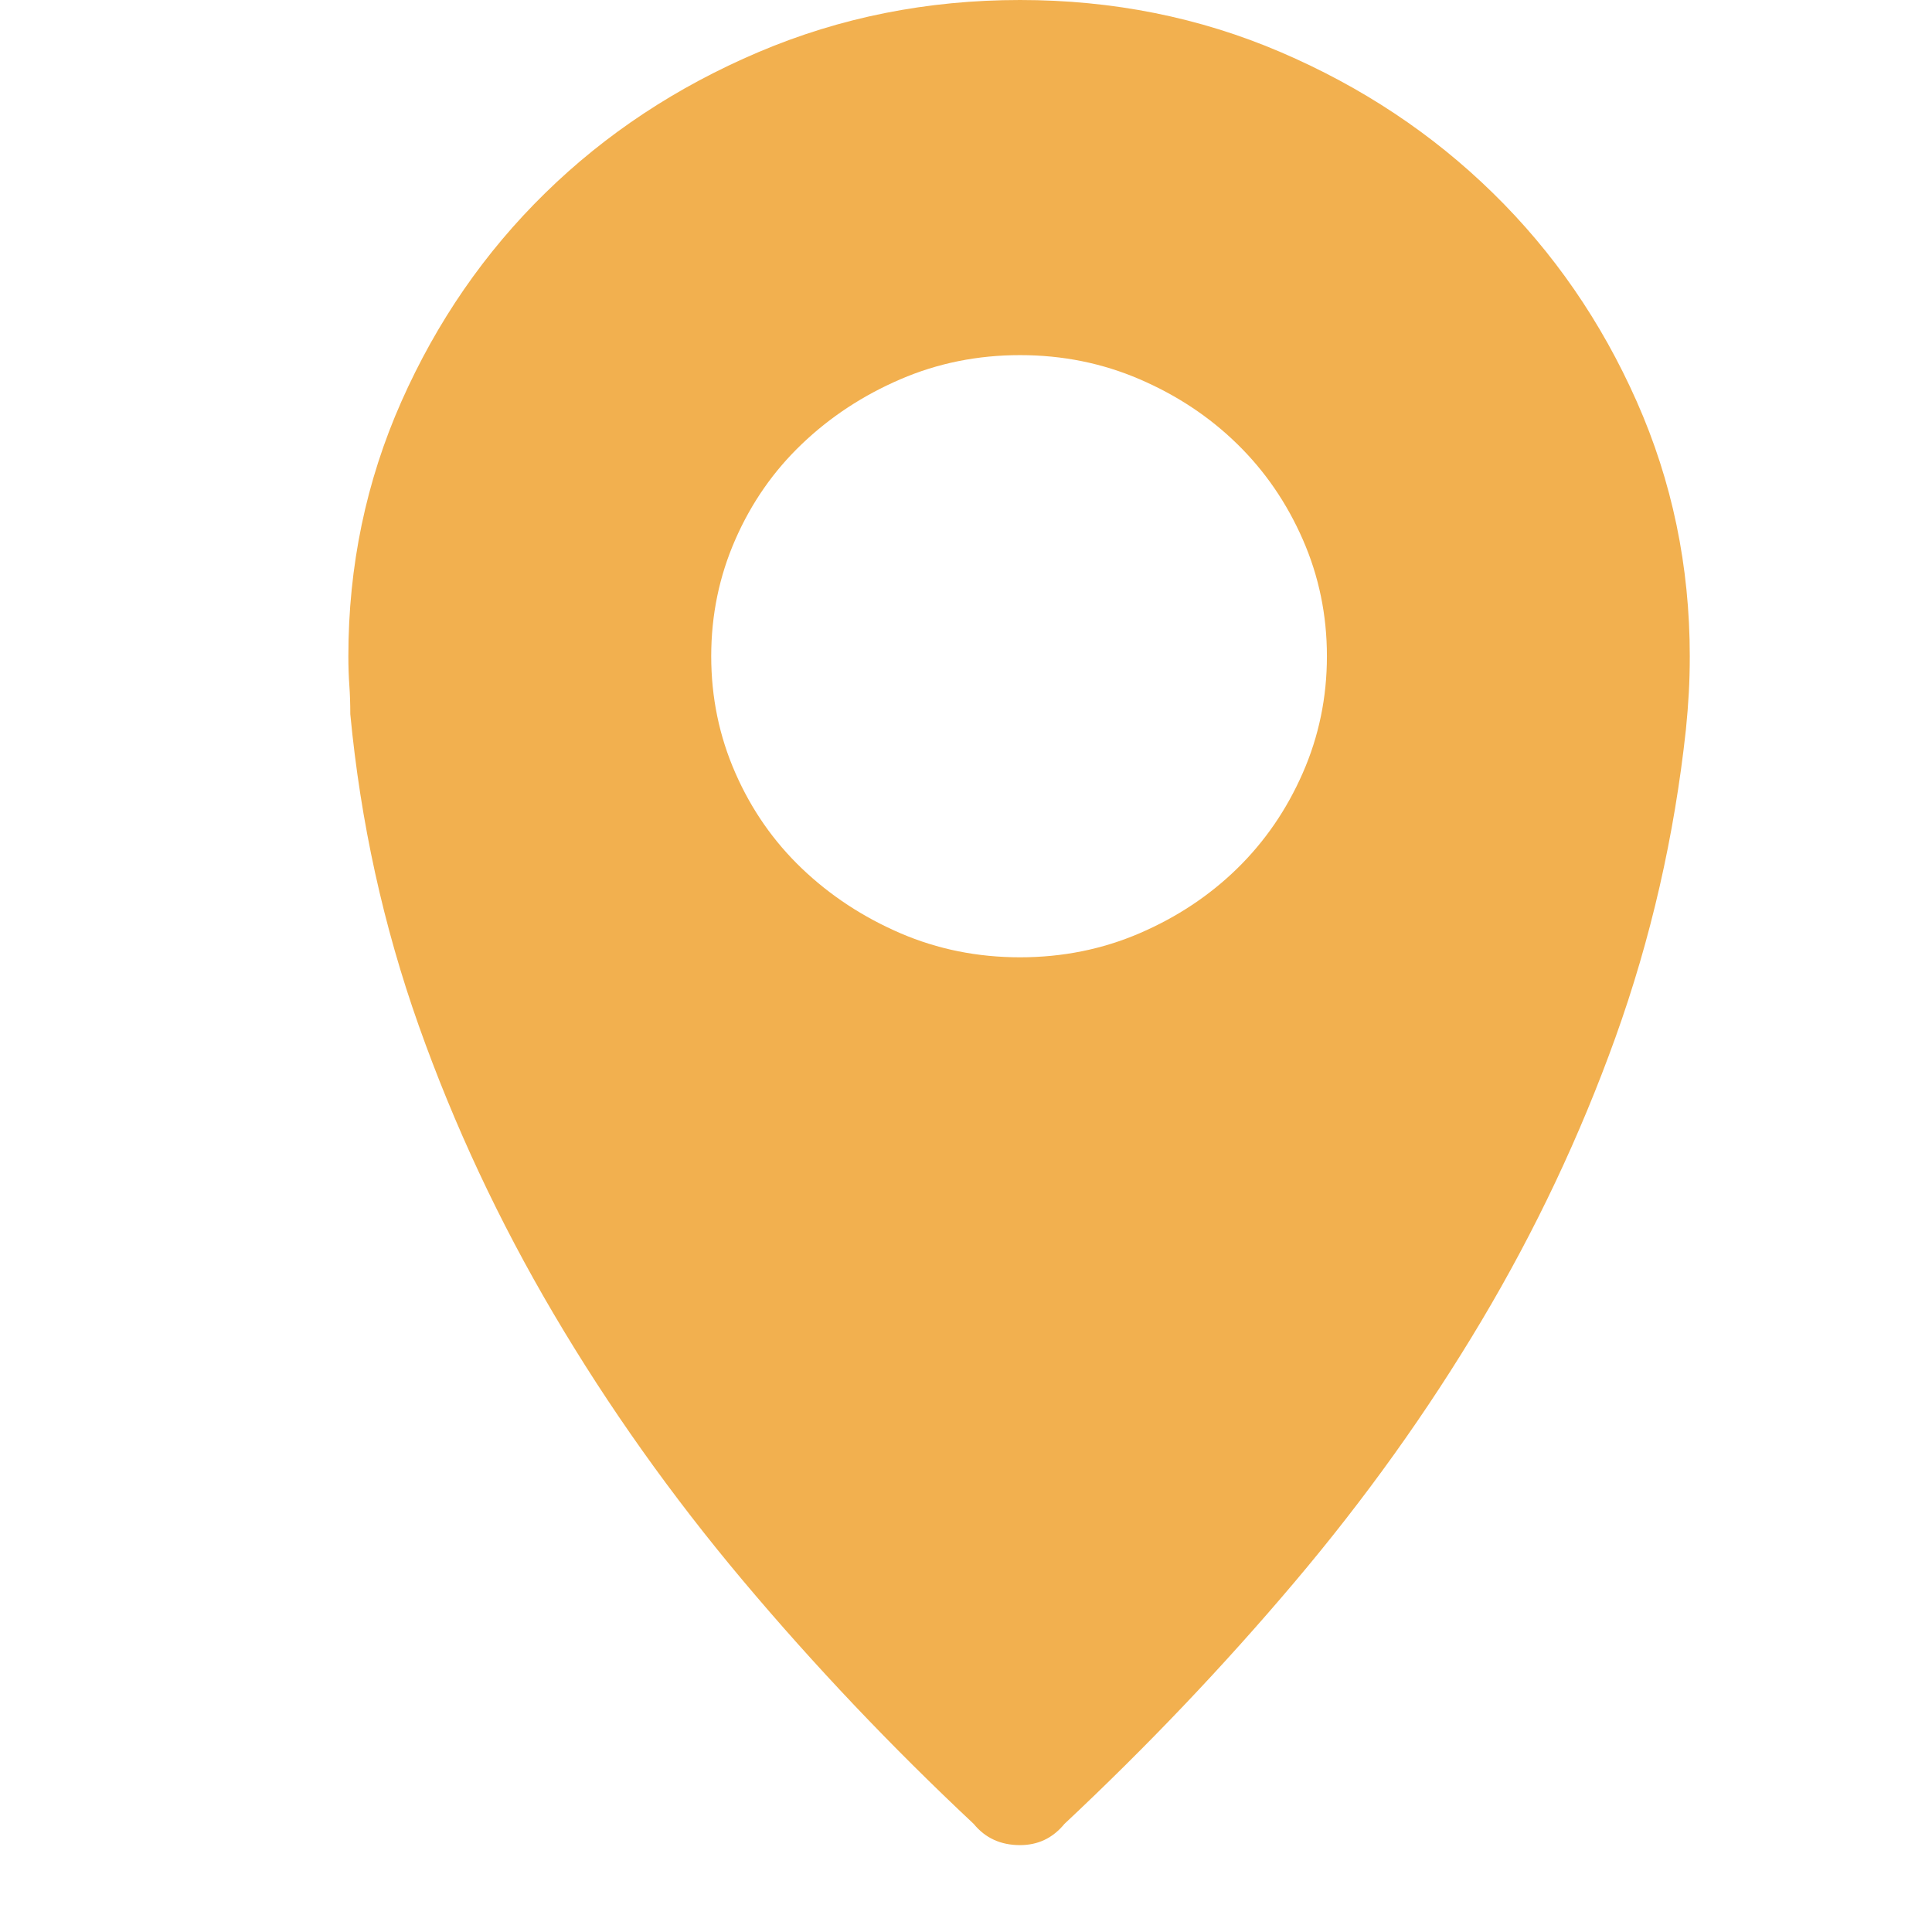 <svg xmlns="http://www.w3.org/2000/svg" xmlns:xlink="http://www.w3.org/1999/xlink" fill="none" version="1.1" width="32" height="32" viewBox="0 0 32 32"><defs><clipPath id="master_svg0_4576_3952"><rect x="0" y="0" width="32" height="32" rx="0"/></clipPath></defs><g clip-path="url(#master_svg0_4576_3952)"><g><path d="M27.988,10.869Q27.988,11.189,27.972,11.476Q27.956,11.764,27.924,12.084Q27.636,14.737,26.757,17.183Q25.878,19.628,24.535,21.882Q23.193,24.136,21.434,26.214Q19.676,28.292,17.63,30.21Q17.342,30.561,16.895,30.561Q16.415,30.561,16.128,30.21Q14.082,28.292,12.307,26.182Q10.533,24.072,9.175,21.77Q7.816,19.468,6.937,16.991Q6.058,14.514,5.802,11.828Q5.802,11.572,5.786,11.349Q5.77,11.125,5.77,10.869Q5.77,8.631,6.649,6.649Q7.528,4.667,9.031,3.197Q10.533,1.726,12.563,0.863Q14.593,0,16.895,0Q19.197,0,21.211,0.863Q23.225,1.726,24.727,3.197Q26.23,4.667,27.109,6.649Q27.988,8.631,27.988,10.869ZM16.895,15.856Q17.95,15.856,18.877,15.457Q19.804,15.057,20.491,14.386Q21.179,13.714,21.578,12.803Q21.978,11.892,21.978,10.869Q21.978,9.846,21.578,8.935Q21.179,8.024,20.491,7.353Q19.804,6.681,18.877,6.282Q17.95,5.882,16.895,5.882Q15.84,5.882,14.913,6.282Q13.986,6.681,13.283,7.353Q12.579,8.024,12.18,8.935Q11.78,9.846,11.78,10.869Q11.78,11.892,12.18,12.803Q12.579,13.714,13.283,14.386Q13.986,15.057,14.913,15.457Q15.84,15.856,16.895,15.856Z" fill="#F2B04F" fill-opacity="1"/></g></g></svg>